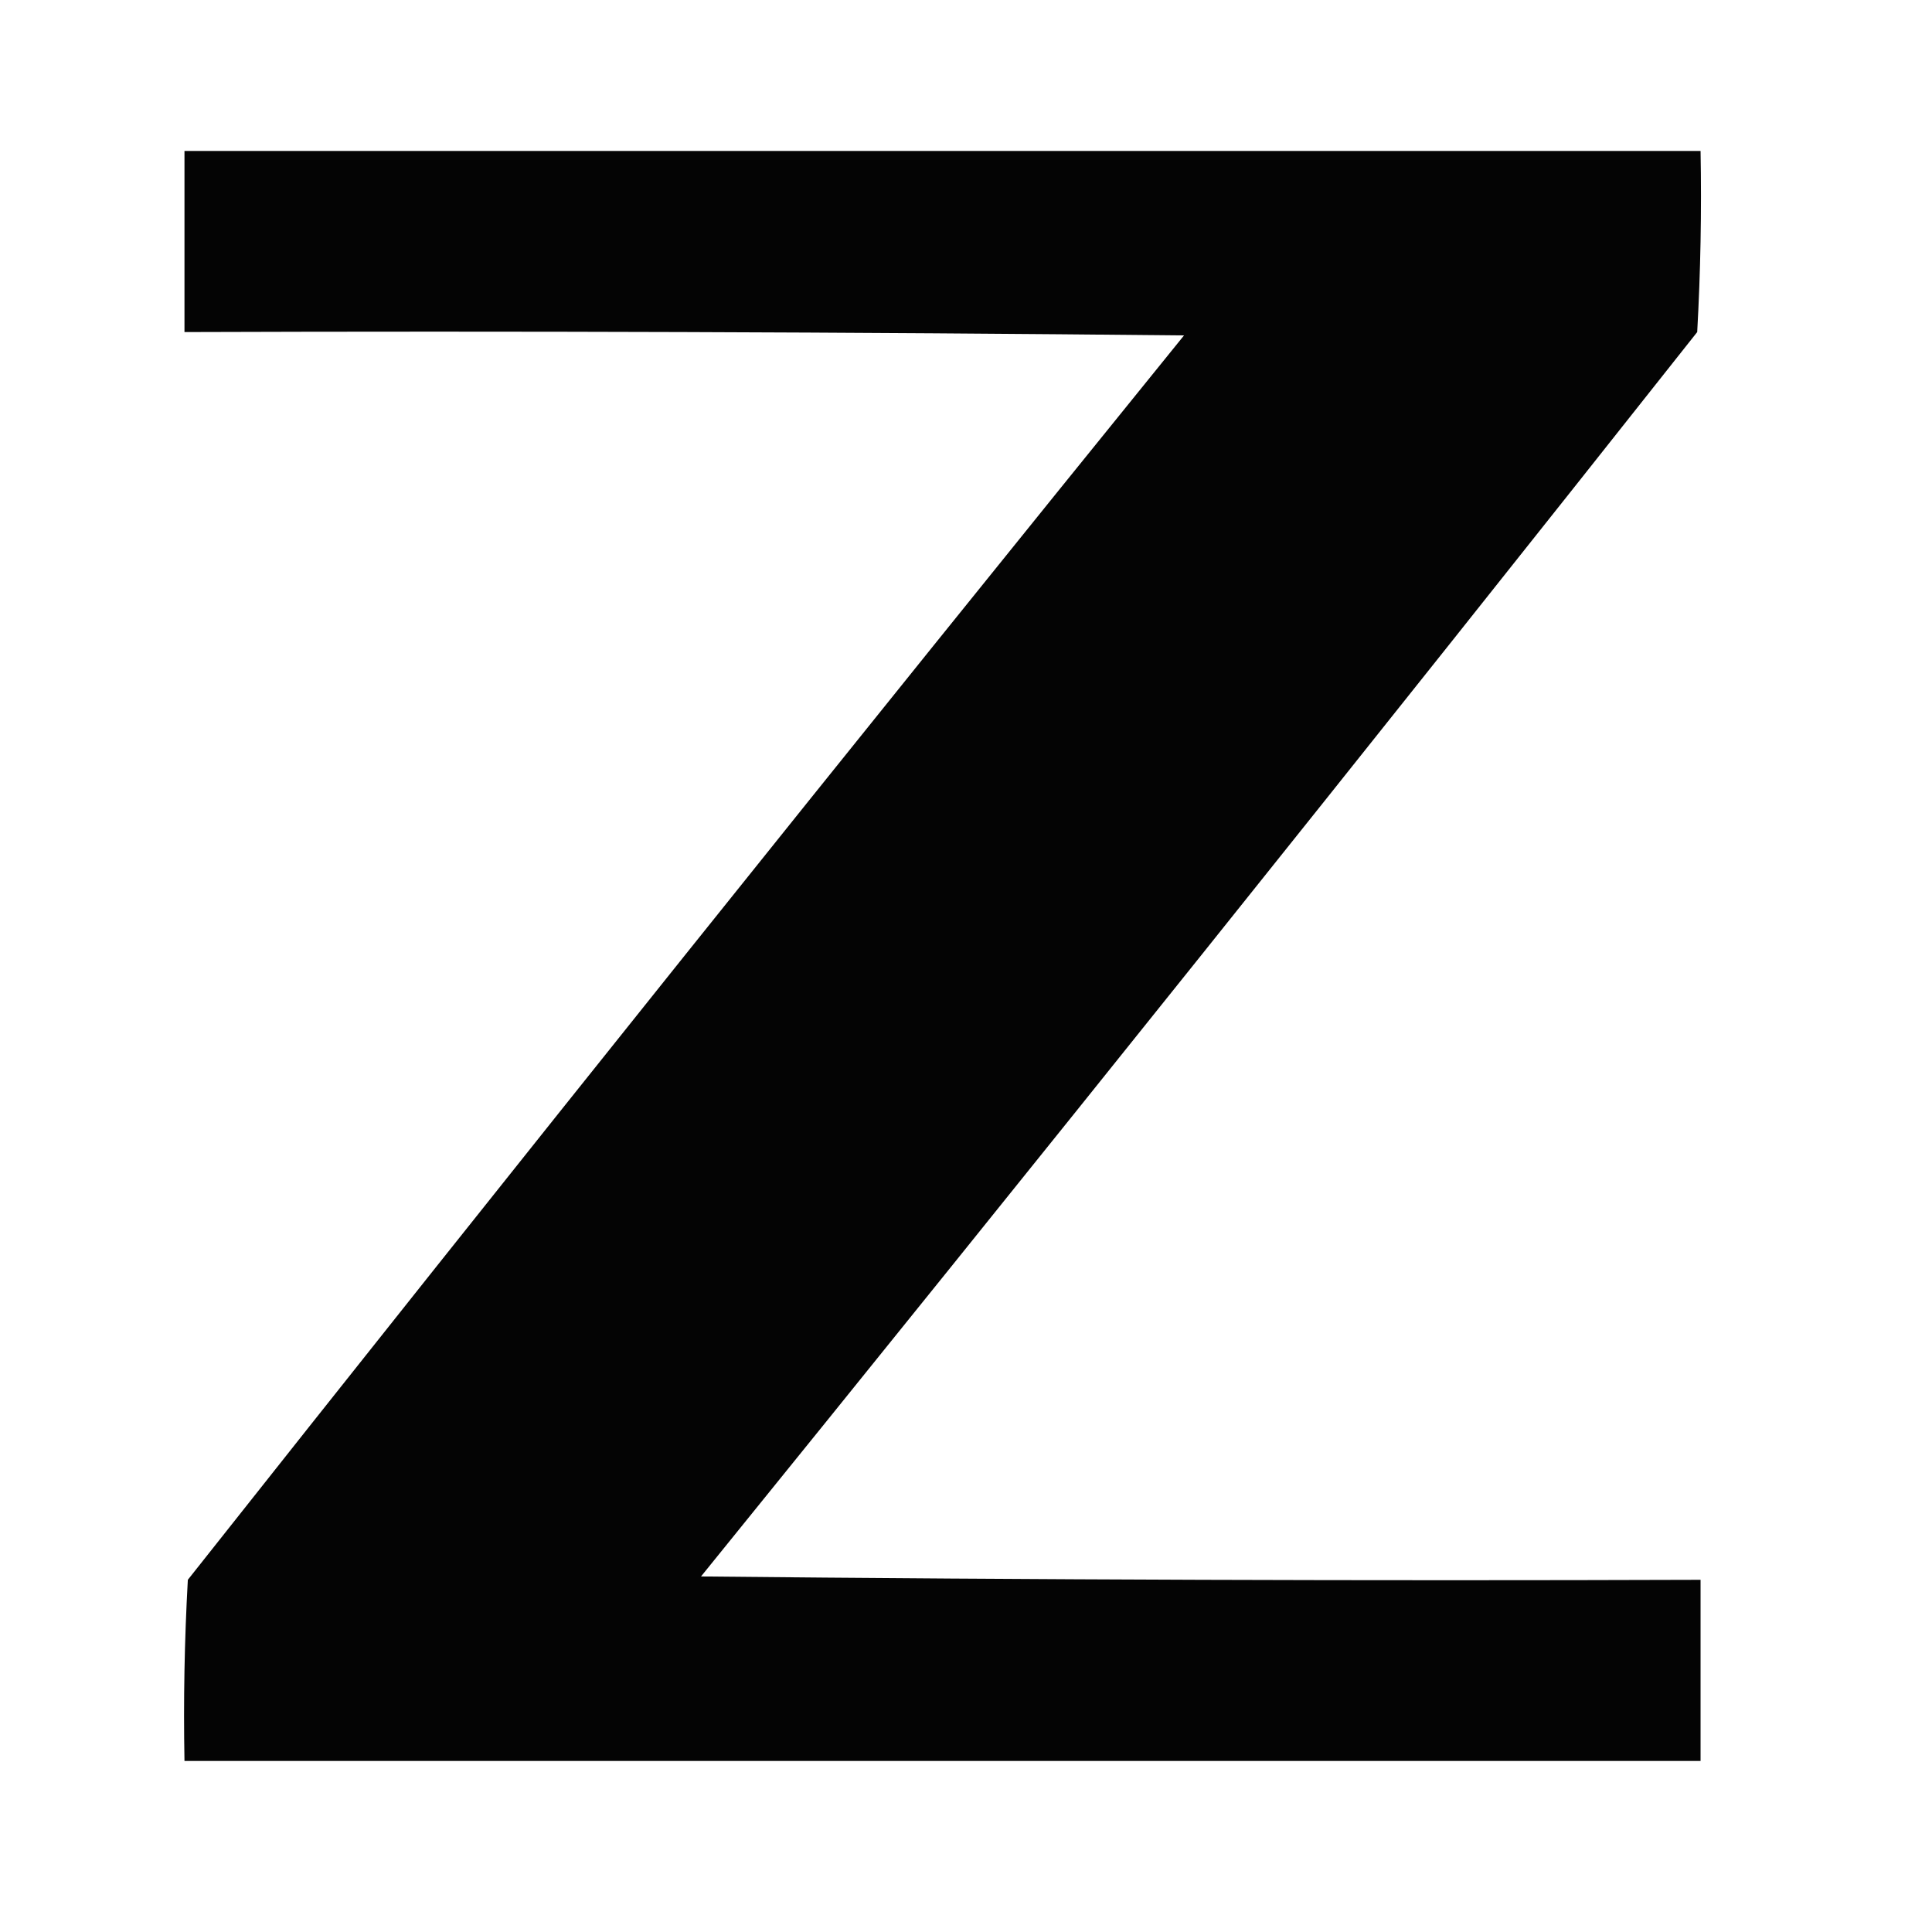 <?xml version="1.0" encoding="UTF-8"?>
<!DOCTYPE svg PUBLIC "-//W3C//DTD SVG 1.1//EN" "http://www.w3.org/Graphics/SVG/1.1/DTD/svg11.dtd">
<svg xmlns="http://www.w3.org/2000/svg" version="1.1" width="288px" height="288px" style="shape-rendering:geometricPrecision; text-rendering:geometricPrecision; image-rendering:optimizeQuality; fill-rule:evenodd; clip-rule:evenodd" xmlns:xlink="http://www.w3.org/1999/xlink">
<g><path style="opacity:0.981" fill="#000000" d="M 27.5,22.5 C 102.833,22.5 178.167,22.5 253.5,22.5C 253.666,31.506 253.5,40.506 253,49.5C 203.86,111.607 154.36,173.441 104.5,235C 154.166,235.5 203.832,235.667 253.5,235.5C 253.5,244.5 253.5,253.5 253.5,262.5C 178.167,262.5 102.833,262.5 27.5,262.5C 27.334,253.494 27.5,244.494 28,235.5C 77.14,173.393 126.64,111.559 176.5,50C 126.834,49.5 77.168,49.333 27.5,49.5C 27.5,40.5 27.5,31.5 27.5,22.5 Z"/></g>
</svg>
